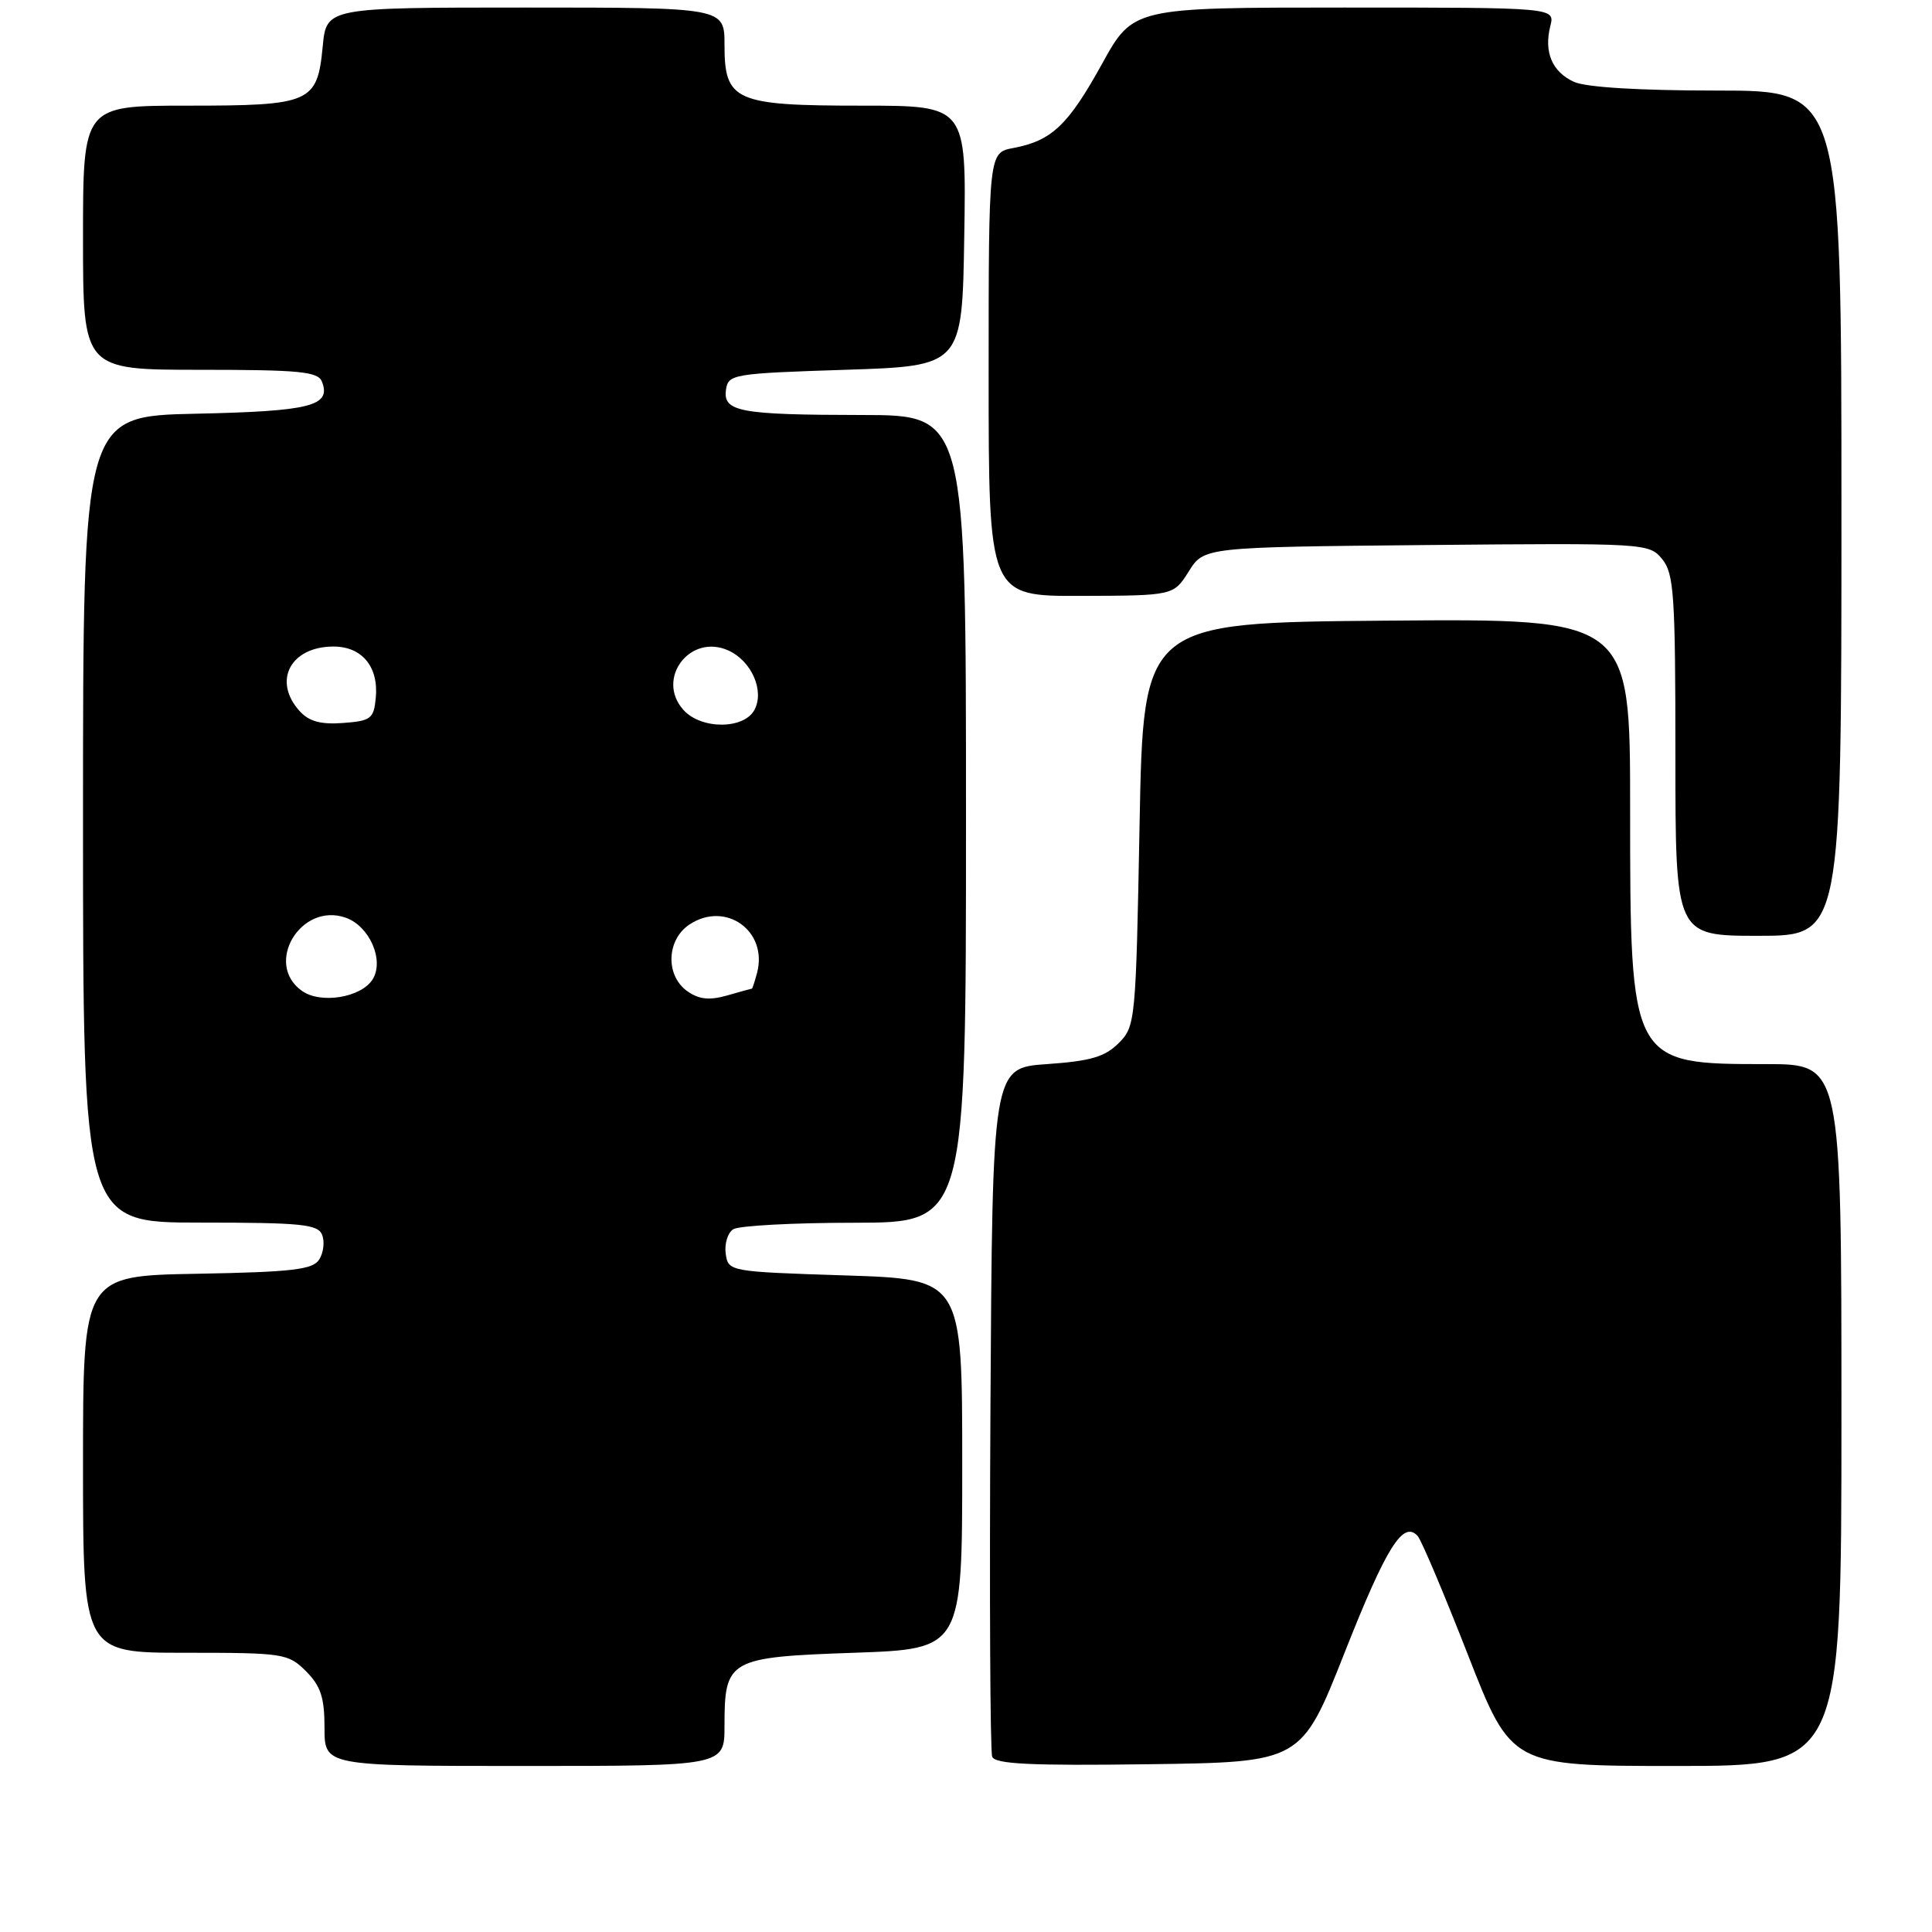 <?xml version="1.0" encoding="UTF-8" standalone="no"?>
<!DOCTYPE svg PUBLIC "-//W3C//DTD SVG 1.1//EN" "http://www.w3.org/Graphics/SVG/1.1/DTD/svg11.dtd" >
<svg xmlns="http://www.w3.org/2000/svg" xmlns:xlink="http://www.w3.org/1999/xlink" version="1.1" viewBox="0 0 256 256">
 <g >
 <path fill="currentColor"
d=" M 96.00 228.69 C 96.00 219.88 96.53 219.58 113.17 219.00 C 127.50 218.50 127.50 218.50 127.50 194.00 C 127.50 169.50 127.50 169.50 112.00 169.00 C 96.59 168.50 96.50 168.49 96.16 166.11 C 95.98 164.80 96.43 163.34 97.16 162.88 C 97.90 162.41 105.14 162.02 113.25 162.02 C 128.00 162.00 128.00 162.00 128.00 108.50 C 128.00 55.00 128.00 55.00 114.25 54.99 C 97.98 54.97 95.78 54.56 96.20 51.62 C 96.49 49.59 97.15 49.48 112.00 49.00 C 127.50 48.50 127.50 48.50 127.77 31.25 C 128.05 14.00 128.05 14.00 114.25 14.00 C 97.36 14.00 96.00 13.40 96.00 5.94 C 96.00 1.00 96.00 1.00 69.63 1.00 C 43.25 1.00 43.25 1.00 42.76 6.17 C 42.04 13.63 41.20 14.00 24.81 14.00 C 11.00 14.00 11.00 14.00 11.00 31.50 C 11.00 49.00 11.00 49.00 26.53 49.00 C 39.71 49.00 42.15 49.24 42.66 50.57 C 43.91 53.80 41.19 54.49 25.95 54.82 C 11.00 55.14 11.00 55.14 11.00 108.57 C 11.00 162.00 11.00 162.00 26.53 162.00 C 39.99 162.00 42.15 162.22 42.69 163.64 C 43.04 164.54 42.86 166.00 42.30 166.89 C 41.45 168.23 38.79 168.55 26.14 168.78 C 11.00 169.05 11.00 169.05 11.00 194.03 C 11.00 219.00 11.00 219.00 24.55 219.00 C 37.59 219.00 38.18 219.09 40.55 221.45 C 42.50 223.41 43.00 224.93 43.00 228.95 C 43.00 234.00 43.00 234.00 69.50 234.00 C 96.00 234.00 96.00 234.00 96.00 228.69 Z  M 178.16 219.00 C 183.71 204.95 185.92 201.43 187.84 203.52 C 188.34 204.06 191.33 211.14 194.50 219.25 C 200.26 234.00 200.26 234.00 222.13 234.00 C 244.00 234.00 244.00 234.00 244.00 187.50 C 244.00 141.00 244.00 141.00 234.05 141.00 C 216.03 141.00 216.00 140.95 216.00 107.09 C 216.00 81.97 216.00 81.97 183.75 82.24 C 151.50 82.50 151.50 82.50 151.00 109.22 C 150.51 135.37 150.45 136.00 148.23 138.22 C 146.41 140.04 144.50 140.60 138.73 141.00 C 131.50 141.50 131.50 141.50 131.24 186.50 C 131.10 211.25 131.20 232.07 131.47 232.77 C 131.84 233.75 136.55 233.98 152.19 233.77 C 172.43 233.50 172.43 233.50 178.16 219.00 Z  M 244.00 68.00 C 244.00 12.00 244.00 12.00 227.55 12.00 C 217.26 12.00 210.15 11.57 208.57 10.85 C 205.66 9.52 204.55 6.91 205.43 3.43 C 206.04 1.00 206.04 1.00 178.09 1.00 C 150.14 1.00 150.14 1.00 146.01 8.49 C 141.53 16.59 139.36 18.65 134.28 19.61 C 131.00 20.22 131.00 20.22 131.00 49.61 C 131.00 79.00 131.00 79.00 143.25 78.96 C 155.50 78.92 155.50 78.92 157.52 75.71 C 159.54 72.50 159.54 72.50 189.02 72.22 C 218.08 71.95 218.53 71.98 220.25 74.09 C 221.81 75.99 222.00 78.84 222.00 100.11 C 222.00 124.00 222.00 124.00 233.00 124.00 C 244.00 124.00 244.00 124.00 244.00 68.00 Z  M 40.03 131.31 C 34.93 127.74 39.84 119.50 45.81 121.60 C 48.98 122.72 50.95 127.26 49.37 129.78 C 47.85 132.18 42.52 133.06 40.03 131.31 Z  M 91.09 131.35 C 88.14 129.28 88.30 124.50 91.39 122.48 C 96.17 119.35 101.76 123.36 100.32 128.89 C 100.01 130.05 99.70 131.00 99.63 131.00 C 99.55 131.00 98.07 131.41 96.33 131.91 C 94.00 132.57 92.63 132.43 91.09 131.35 Z  M 39.70 94.22 C 36.09 90.23 38.49 85.67 44.19 85.67 C 47.98 85.67 50.20 88.37 49.79 92.50 C 49.53 95.23 49.14 95.53 45.45 95.80 C 42.49 96.02 40.94 95.59 39.70 94.22 Z  M 90.57 94.08 C 86.84 89.95 91.43 83.87 96.53 86.20 C 99.59 87.59 101.32 91.54 99.97 94.06 C 98.58 96.66 92.92 96.68 90.57 94.08 Z "/>
</g>
</svg>